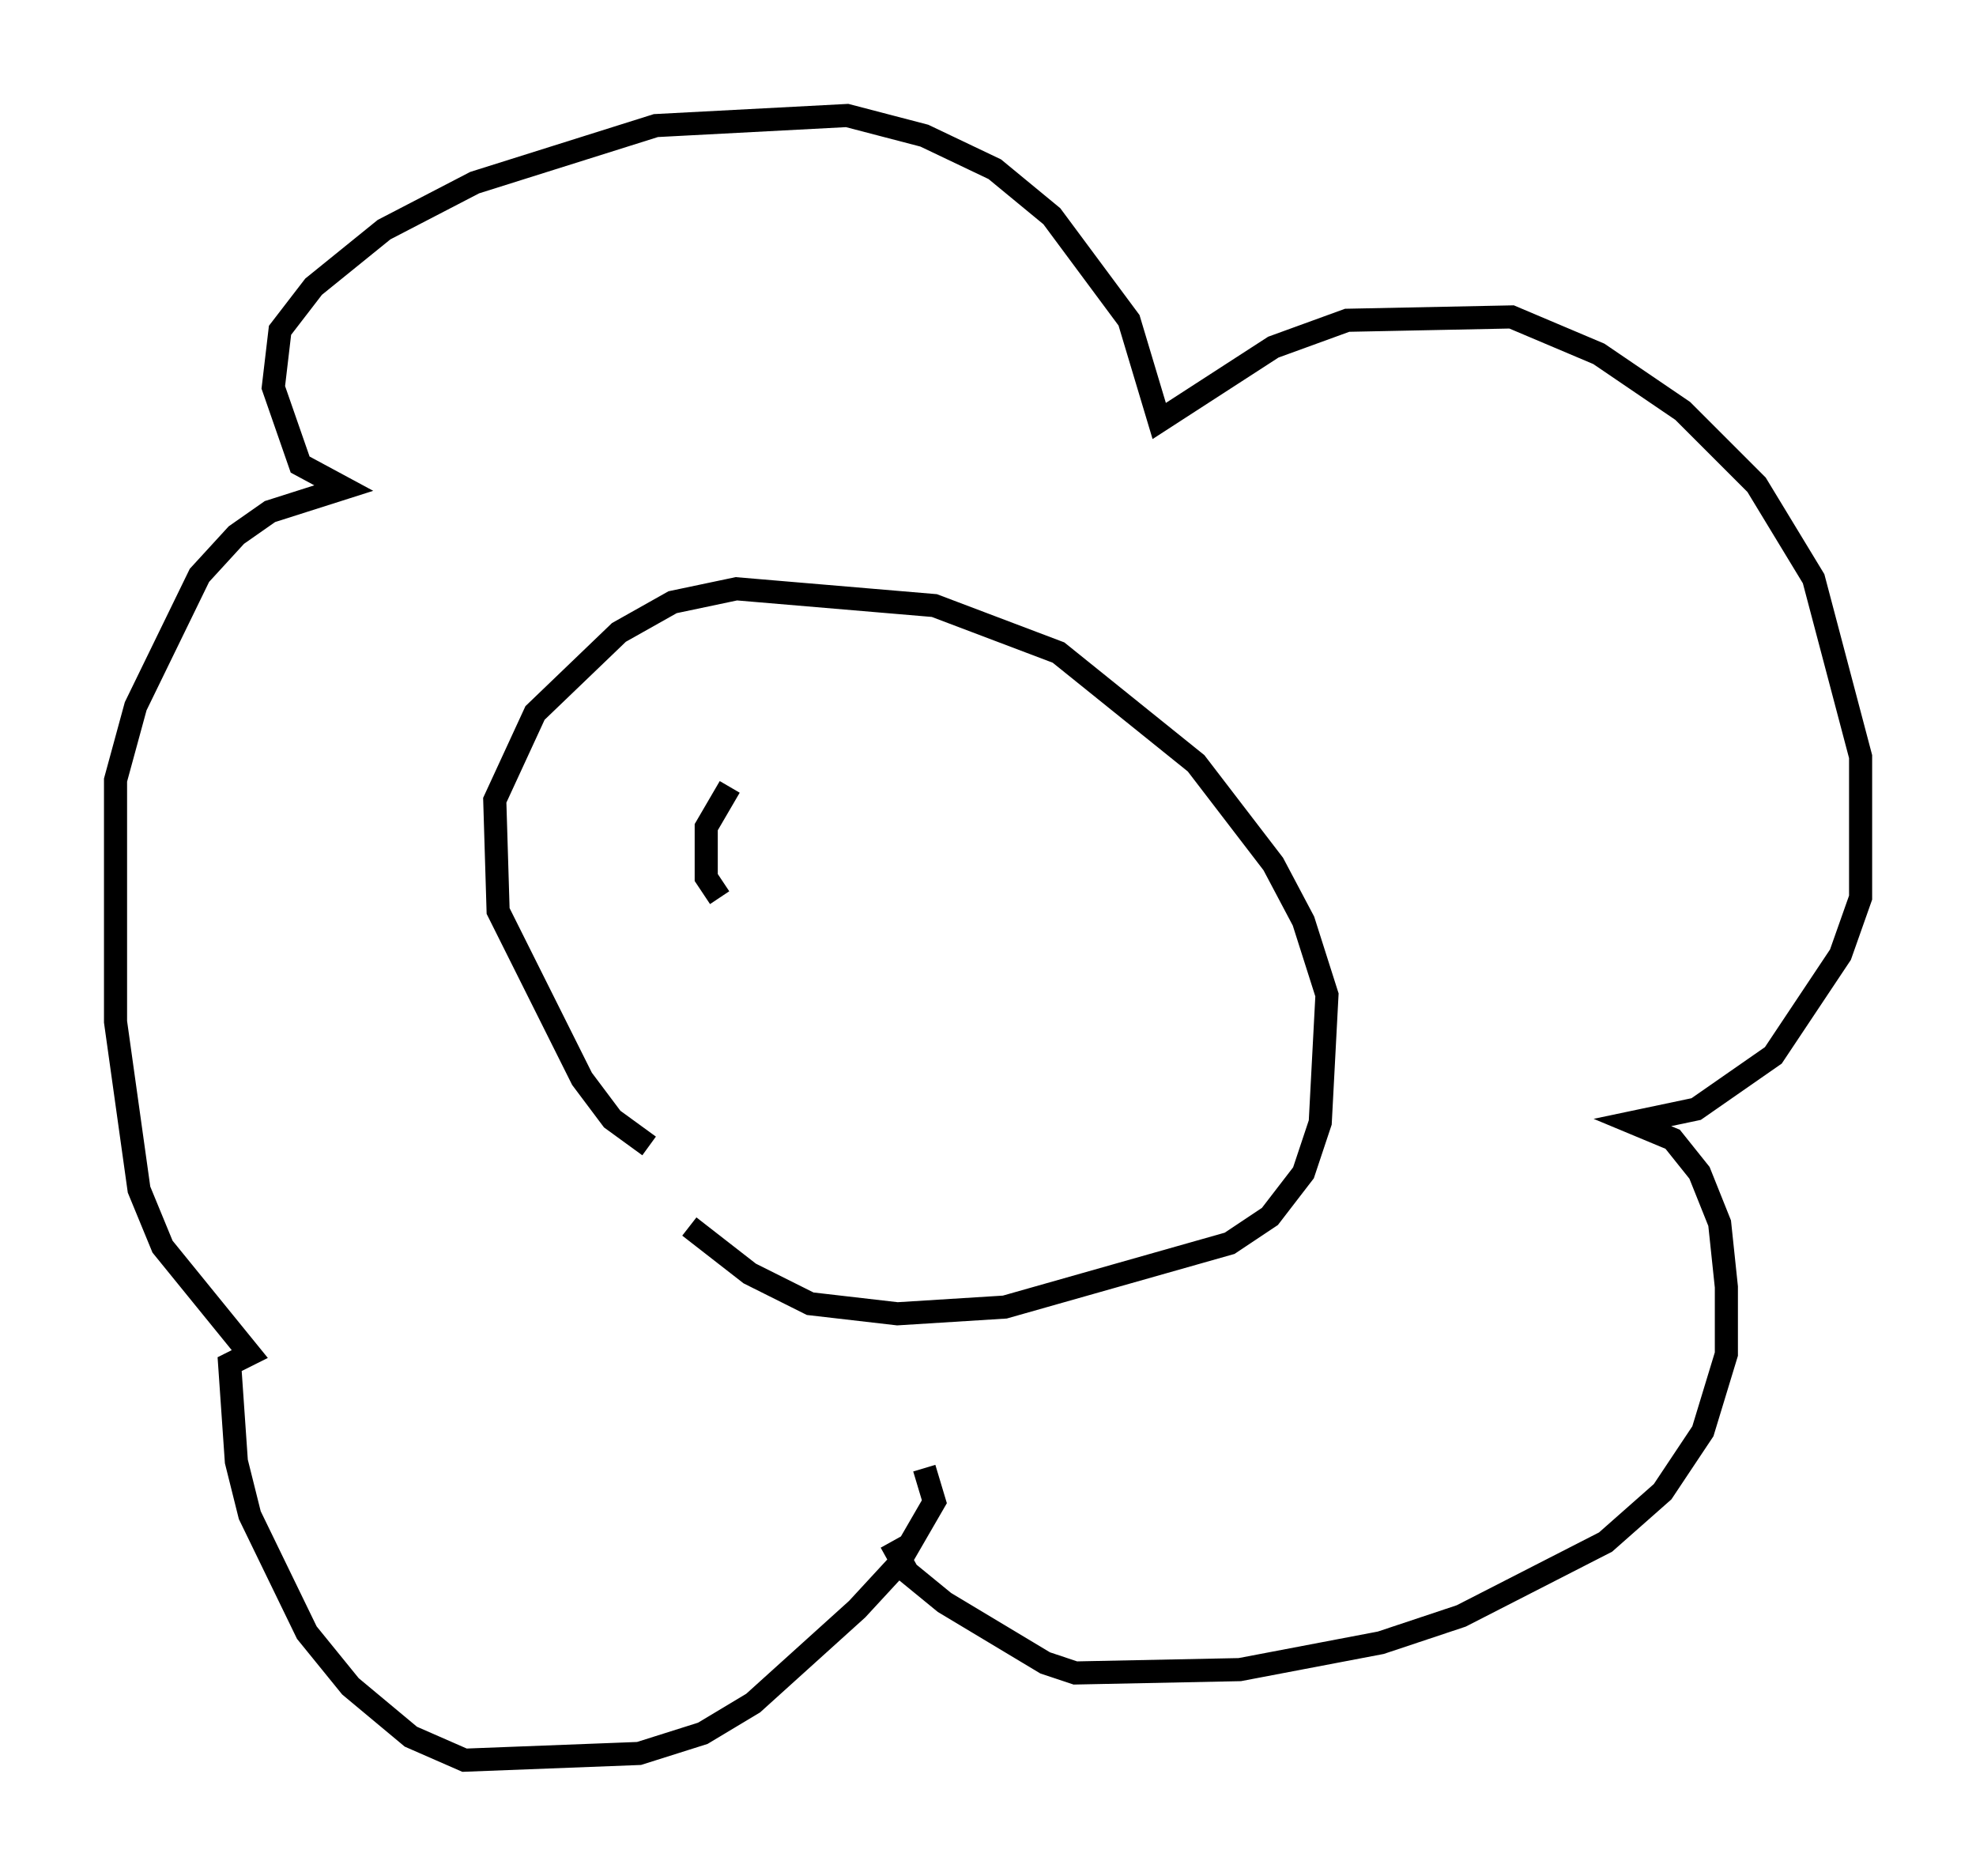 <?xml version="1.0" encoding="utf-8" ?>
<svg baseProfile="full" height="81.173" version="1.1" width="85.531" xmlns="http://www.w3.org/2000/svg" xmlns:ev="http://www.w3.org/2001/xml-events" xmlns:xlink="http://www.w3.org/1999/xlink"><defs /><rect fill="white" height="81.173" width="85.531" x="0" y="0" /><path d="M23.011, 46.978 m6.827, 6.101 l2.615, 2.034 2.615, 1.307 l3.777, 0.436 4.648, -0.291 l9.732, -2.76 1.743, -1.162 l1.453, -1.888 0.726, -2.179 l0.291, -5.52 -1.017, -3.196 l-1.307, -2.469 -3.341, -4.358 l-5.955, -4.793 -5.374, -2.034 l-8.57, -0.726 -2.76, 0.581 l-2.324, 1.307 -3.631, 3.486 l-1.743, 3.777 0.145, 4.793 l3.631, 7.263 1.307, 1.743 l1.598, 1.162 m11.911, 13.944 l0.436, 1.453 -1.598, 2.76 l-1.743, 1.888 -4.503, 4.067 l-2.179, 1.307 -2.76, 0.872 l-7.553, 0.291 -2.324, -1.017 l-2.615, -2.179 -1.888, -2.324 l-2.469, -5.084 -0.581, -2.324 l-0.291, -4.212 0.872, -0.436 l-3.777, -4.648 -1.017, -2.469 l-1.017, -7.263 0.0, -10.458 l0.872, -3.196 2.76, -5.665 l1.598, -1.743 1.453, -1.017 l3.196, -1.017 -1.888, -1.017 l-1.162, -3.341 0.291, -2.469 l1.453, -1.888 3.05, -2.469 l3.922, -2.034 7.844, -2.469 l8.279, -0.436 3.341, 0.872 l3.05, 1.453 2.469, 2.034 l3.341, 4.503 1.307, 4.358 l4.939, -3.196 3.196, -1.162 l7.117, -0.145 3.777, 1.598 l3.631, 2.469 3.196, 3.196 l2.469, 4.067 2.034, 7.698 l0.0, 6.101 -0.872, 2.469 l-2.905, 4.358 -3.341, 2.324 l-2.76, 0.581 1.743, 0.726 l1.162, 1.453 0.872, 2.179 l0.291, 2.76 0.0, 2.905 l-1.017, 3.341 -1.743, 2.615 l-2.469, 2.179 -6.246, 3.196 l-3.486, 1.162 -6.101, 1.162 l-7.117, 0.145 -1.307, -0.436 l-4.358, -2.615 -1.598, -1.307 l-0.726, -1.307 m-6.972, -32.681 l-1.017, 1.743 0.0, 2.179 l0.581, 0.872 " fill="none" stroke="black" stroke-width="1" /></svg>